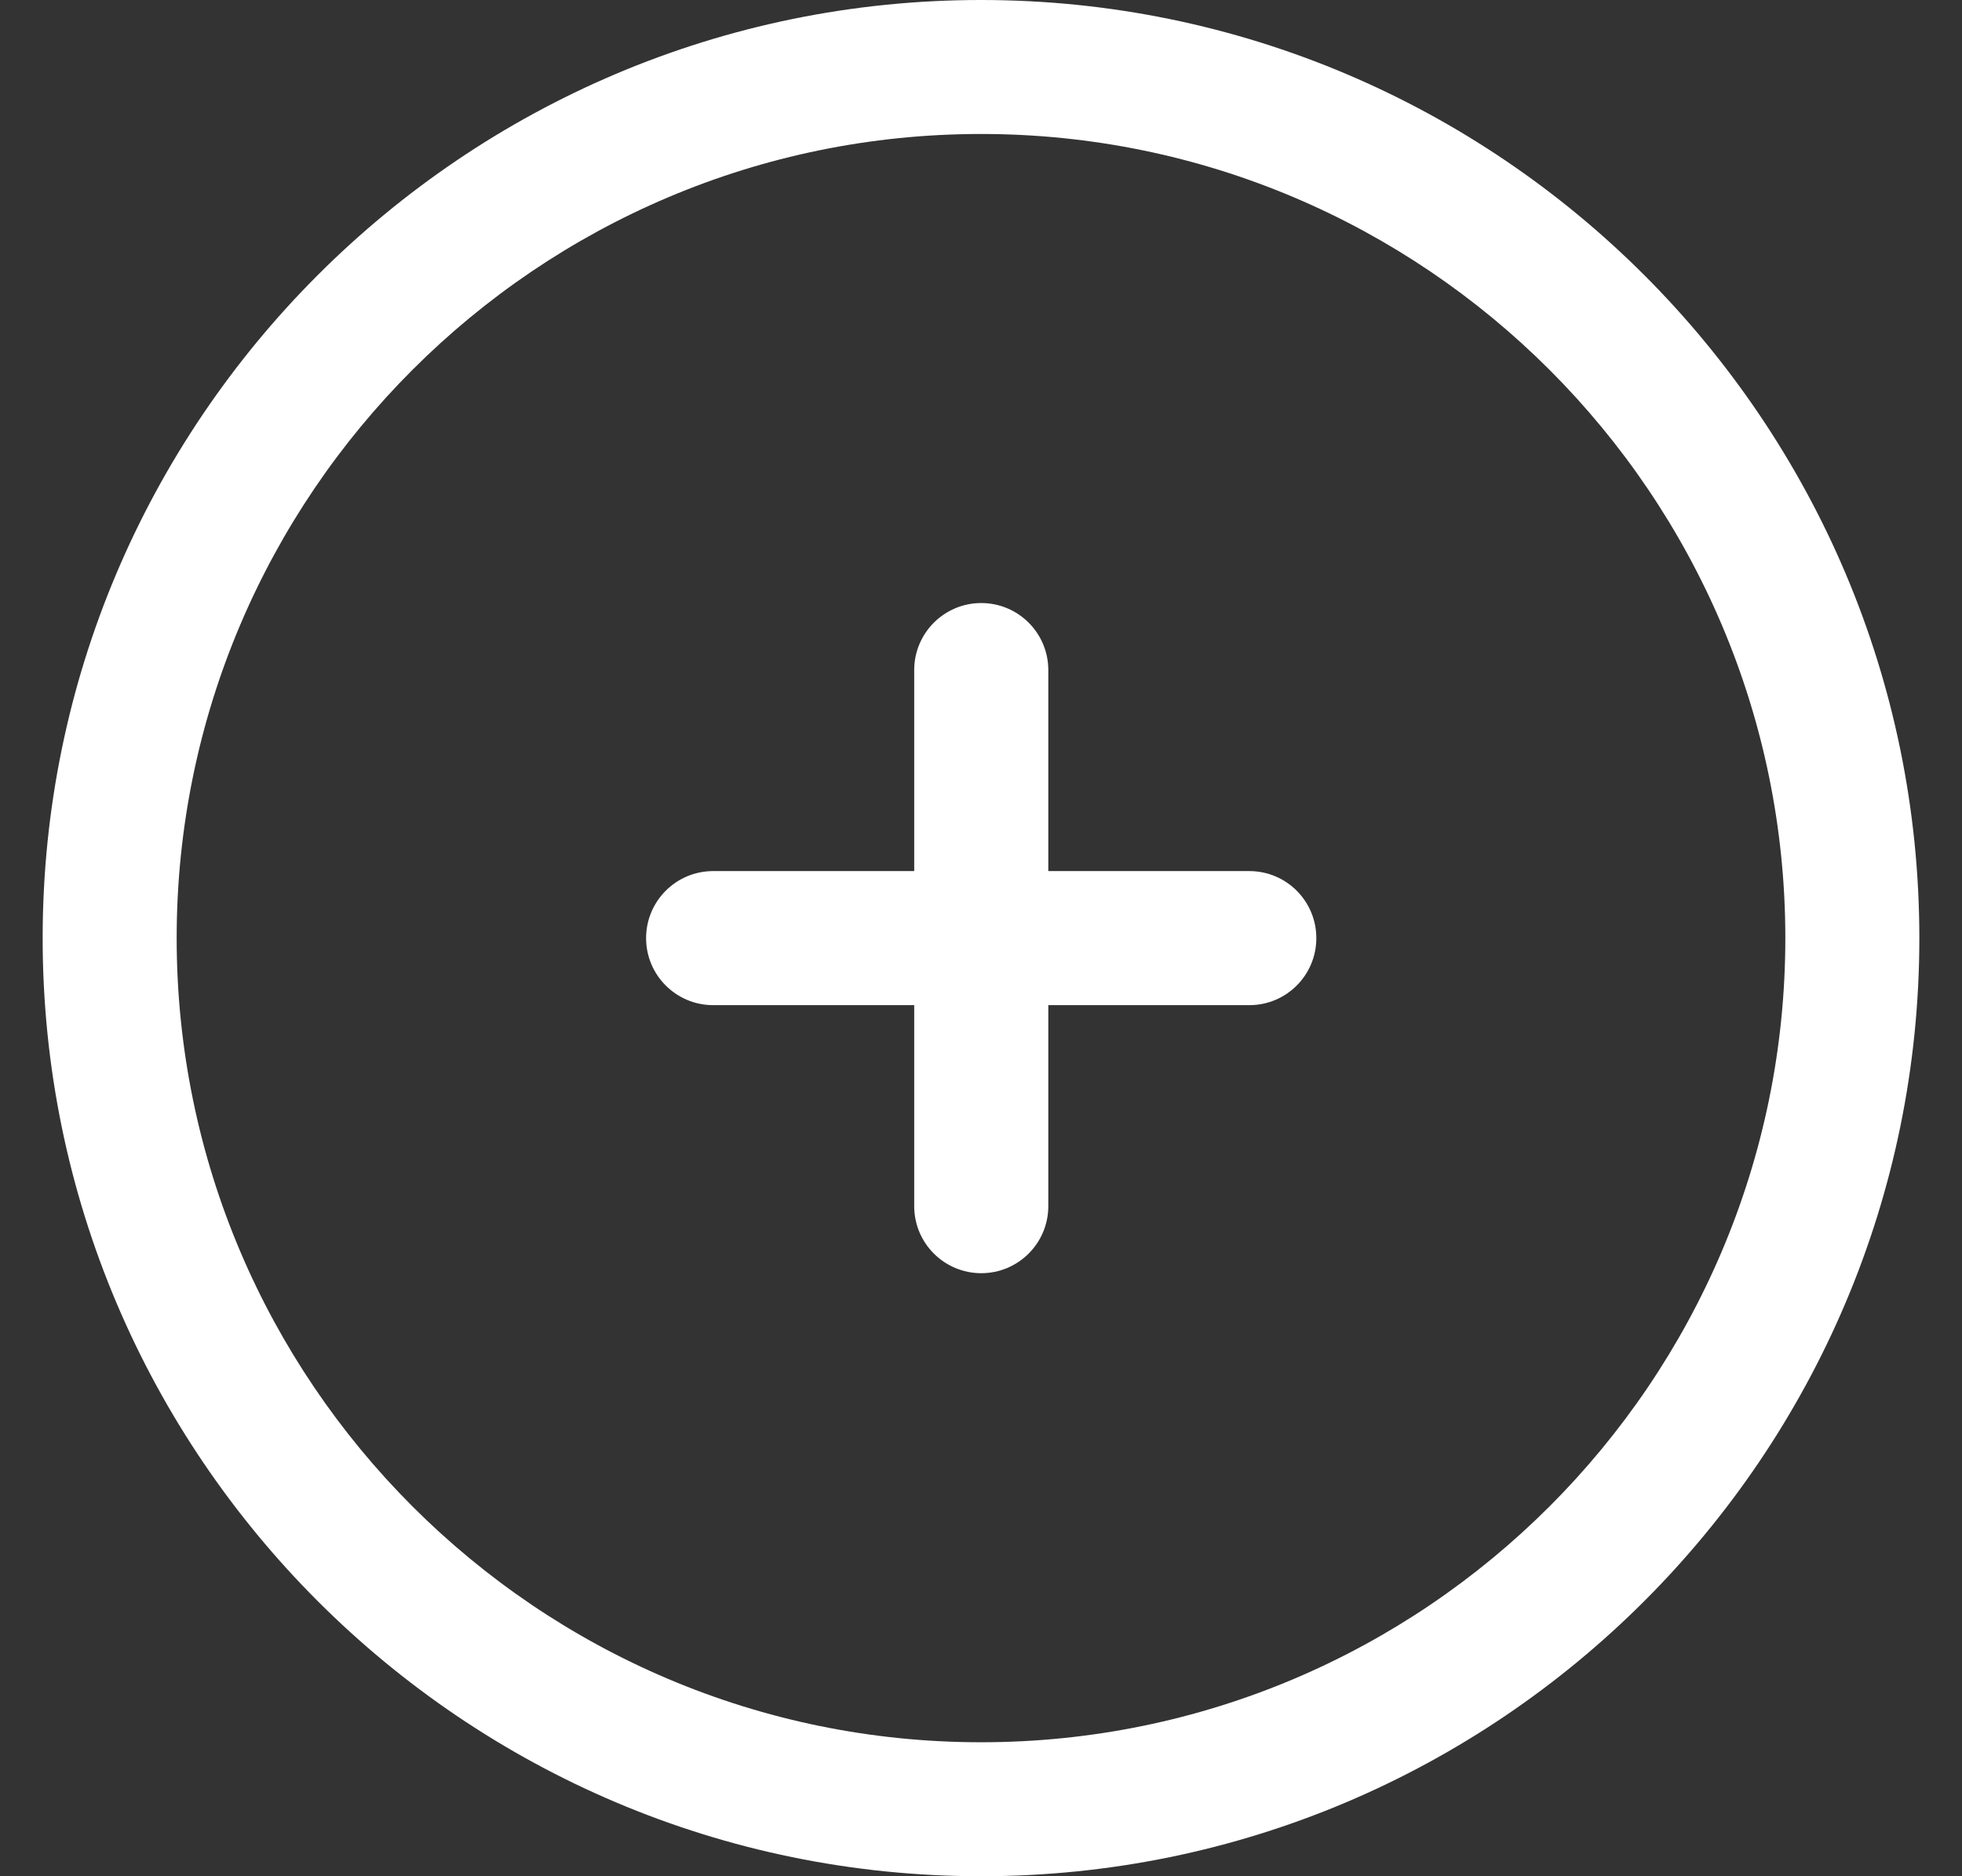<svg width="23" height="22" viewBox="0 0 23 22" fill="none" xmlns="http://www.w3.org/2000/svg">
<rect x="0" y="0" width="23" height="22" fill="#333333" stroke="none"/>
<path d="M11.5 22C5.434 22 0.5 17.066 0.5 11C0.5 4.934 5.434 0 11.5 0C17.566 0 22.5 4.934 22.5 11C22.5 17.066 17.566 22 11.5 22ZM11.5 1.571C6.301 1.571 2.071 5.801 2.071 11C2.071 16.199 6.301 20.429 11.5 20.429C16.699 20.429 20.929 16.199 20.929 11C20.929 5.801 16.699 1.571 11.5 1.571Z" fill="white"/>
<path d="M14.646 11.786H12.289V14.143C12.289 14.577 11.937 14.929 11.503 14.929C11.069 14.929 10.717 14.577 10.717 14.143V11.786H8.36C7.926 11.786 7.574 11.434 7.574 11C7.574 10.566 7.926 10.214 8.36 10.214H10.717V7.857C10.717 7.423 11.069 7.071 11.503 7.071C11.937 7.071 12.289 7.423 12.289 7.857V10.214H14.646C15.08 10.214 15.431 10.566 15.431 11C15.431 11.434 15.08 11.786 14.646 11.786Z" fill="white"/>
</svg>
